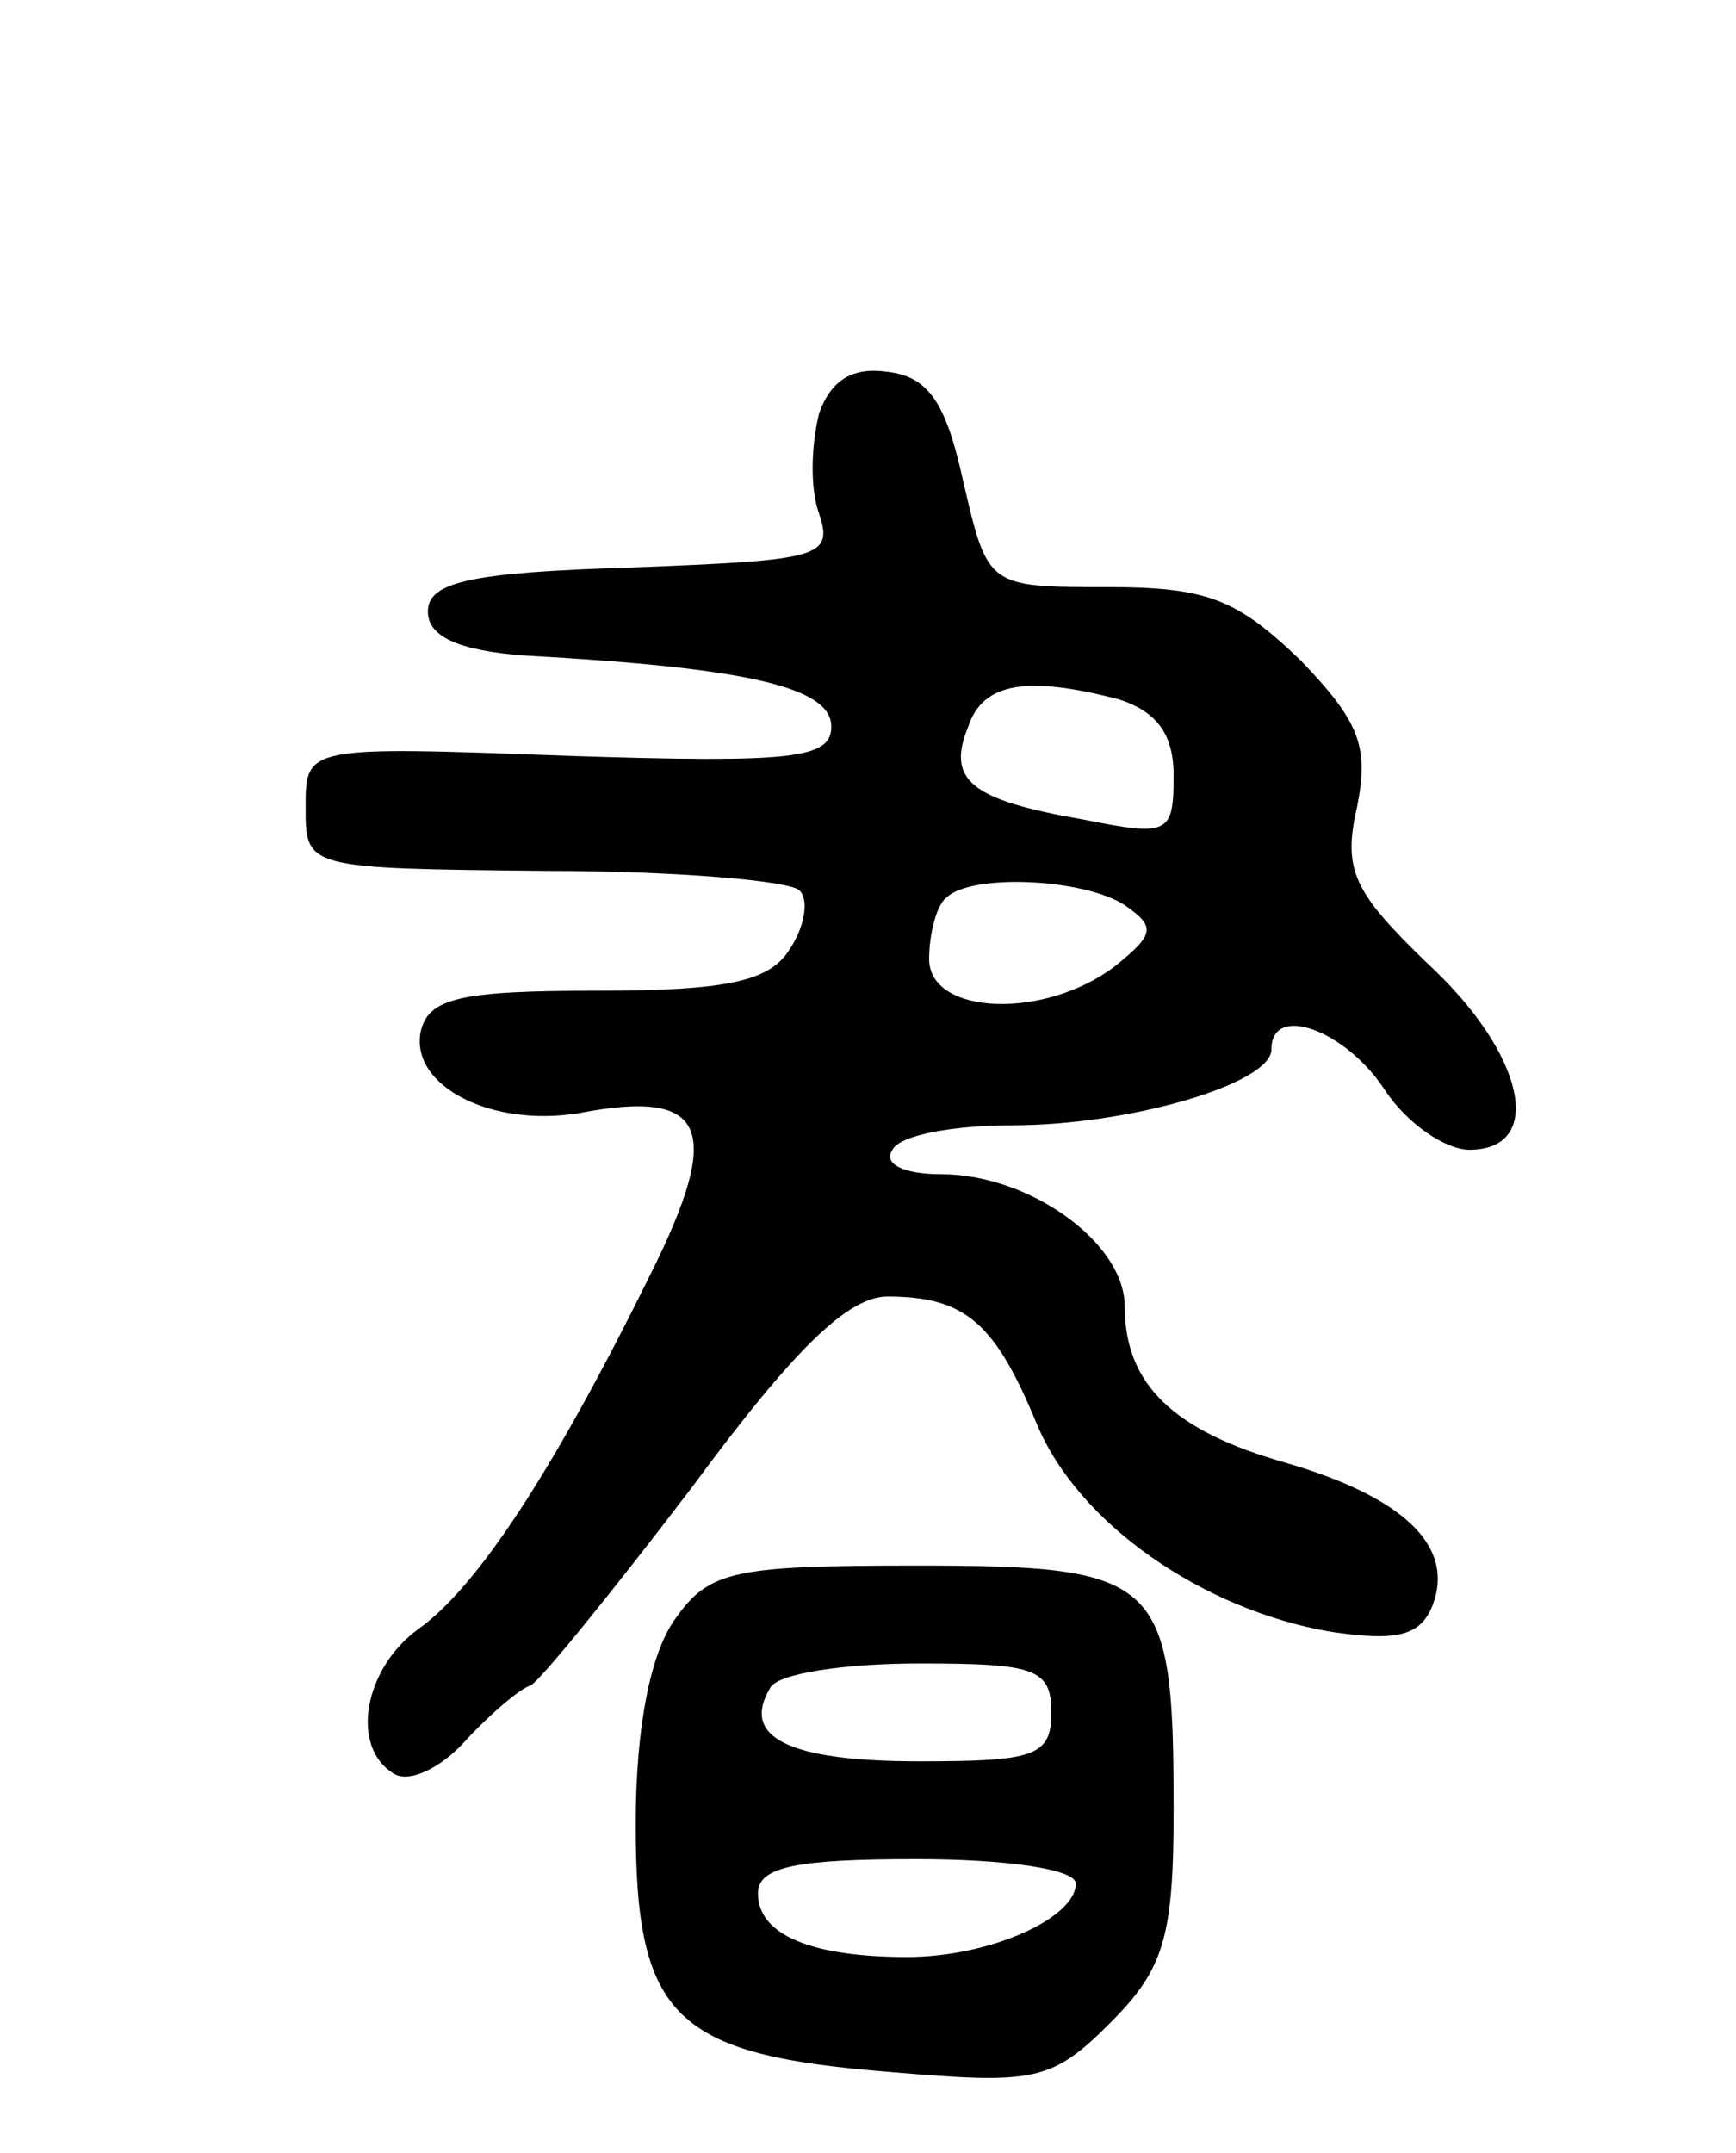 <svg version="1.0" xmlns="http://www.w3.org/2000/svg"
 width="71pt" height="88pt" viewBox="0 0 71 88"
 preserveAspectRatio="xMidYMid meet">
<g transform="translate(0,88) scale(0.1,-0.1)"
fill="#000000" stroke="none">
<path d="M335 711 c-3 -12 -4 -30 0 -41 6 -18 0 -19 -77 -22 -66 -2 -83 -6
-83 -18 0 -10 12 -16 40 -18 91 -5 125 -13 125 -29 0 -13 -15 -15 -107 -12
-108 4 -108 4 -108 -21 0 -25 0 -25 98 -26 53 0 100 -4 104 -8 4 -4 2 -15 -4
-24 -8 -13 -25 -17 -79 -17 -56 0 -69 -3 -72 -17 -4 -22 29 -39 65 -33 52 10
59 -6 29 -66 -40 -81 -71 -128 -95 -145 -22 -16 -28 -48 -10 -59 6 -4 19 2 29
13 10 11 23 22 27 23 4 2 34 39 66 81 42 57 64 78 80 78 32 0 44 -11 61 -52
17 -41 68 -76 120 -85 27 -4 37 -2 42 11 9 24 -12 44 -60 58 -46 13 -66 32
-66 64 0 26 -39 54 -75 54 -15 0 -24 4 -20 10 3 6 25 10 49 10 48 0 106 17
106 31 0 19 30 8 46 -16 9 -14 25 -25 35 -25 31 0 23 39 -17 76 -30 29 -35 38
-29 64 5 25 1 35 -23 60 -26 25 -38 30 -79 30 -49 0 -49 0 -59 43 -7 32 -14
43 -31 45 -14 2 -23 -3 -28 -17z m123 -117 c15 -5 22 -14 22 -31 0 -24 -2 -25
-37 -18 -46 8 -56 16 -47 38 6 18 24 21 62 11z m2 -84 c13 -9 12 -12 -4 -25
-29 -22 -76 -20 -76 3 0 10 3 22 7 25 10 10 56 8 73 -3z"/>
<path d="M276 218 c-10 -14 -16 -44 -16 -84 0 -79 16 -94 104 -101 59 -5 66
-4 90 20 22 22 26 35 26 87 0 95 -5 100 -105 100 -75 0 -85 -2 -99 -22z m154
-38 c0 -18 -7 -20 -54 -20 -54 0 -73 10 -61 30 3 6 31 10 61 10 47 0 54 -2 54
-20z m10 -70 c0 -14 -35 -30 -69 -30 -39 0 -61 9 -61 26 0 11 16 14 65 14 36
0 65 -4 65 -10z"/>
</g>
</svg>
